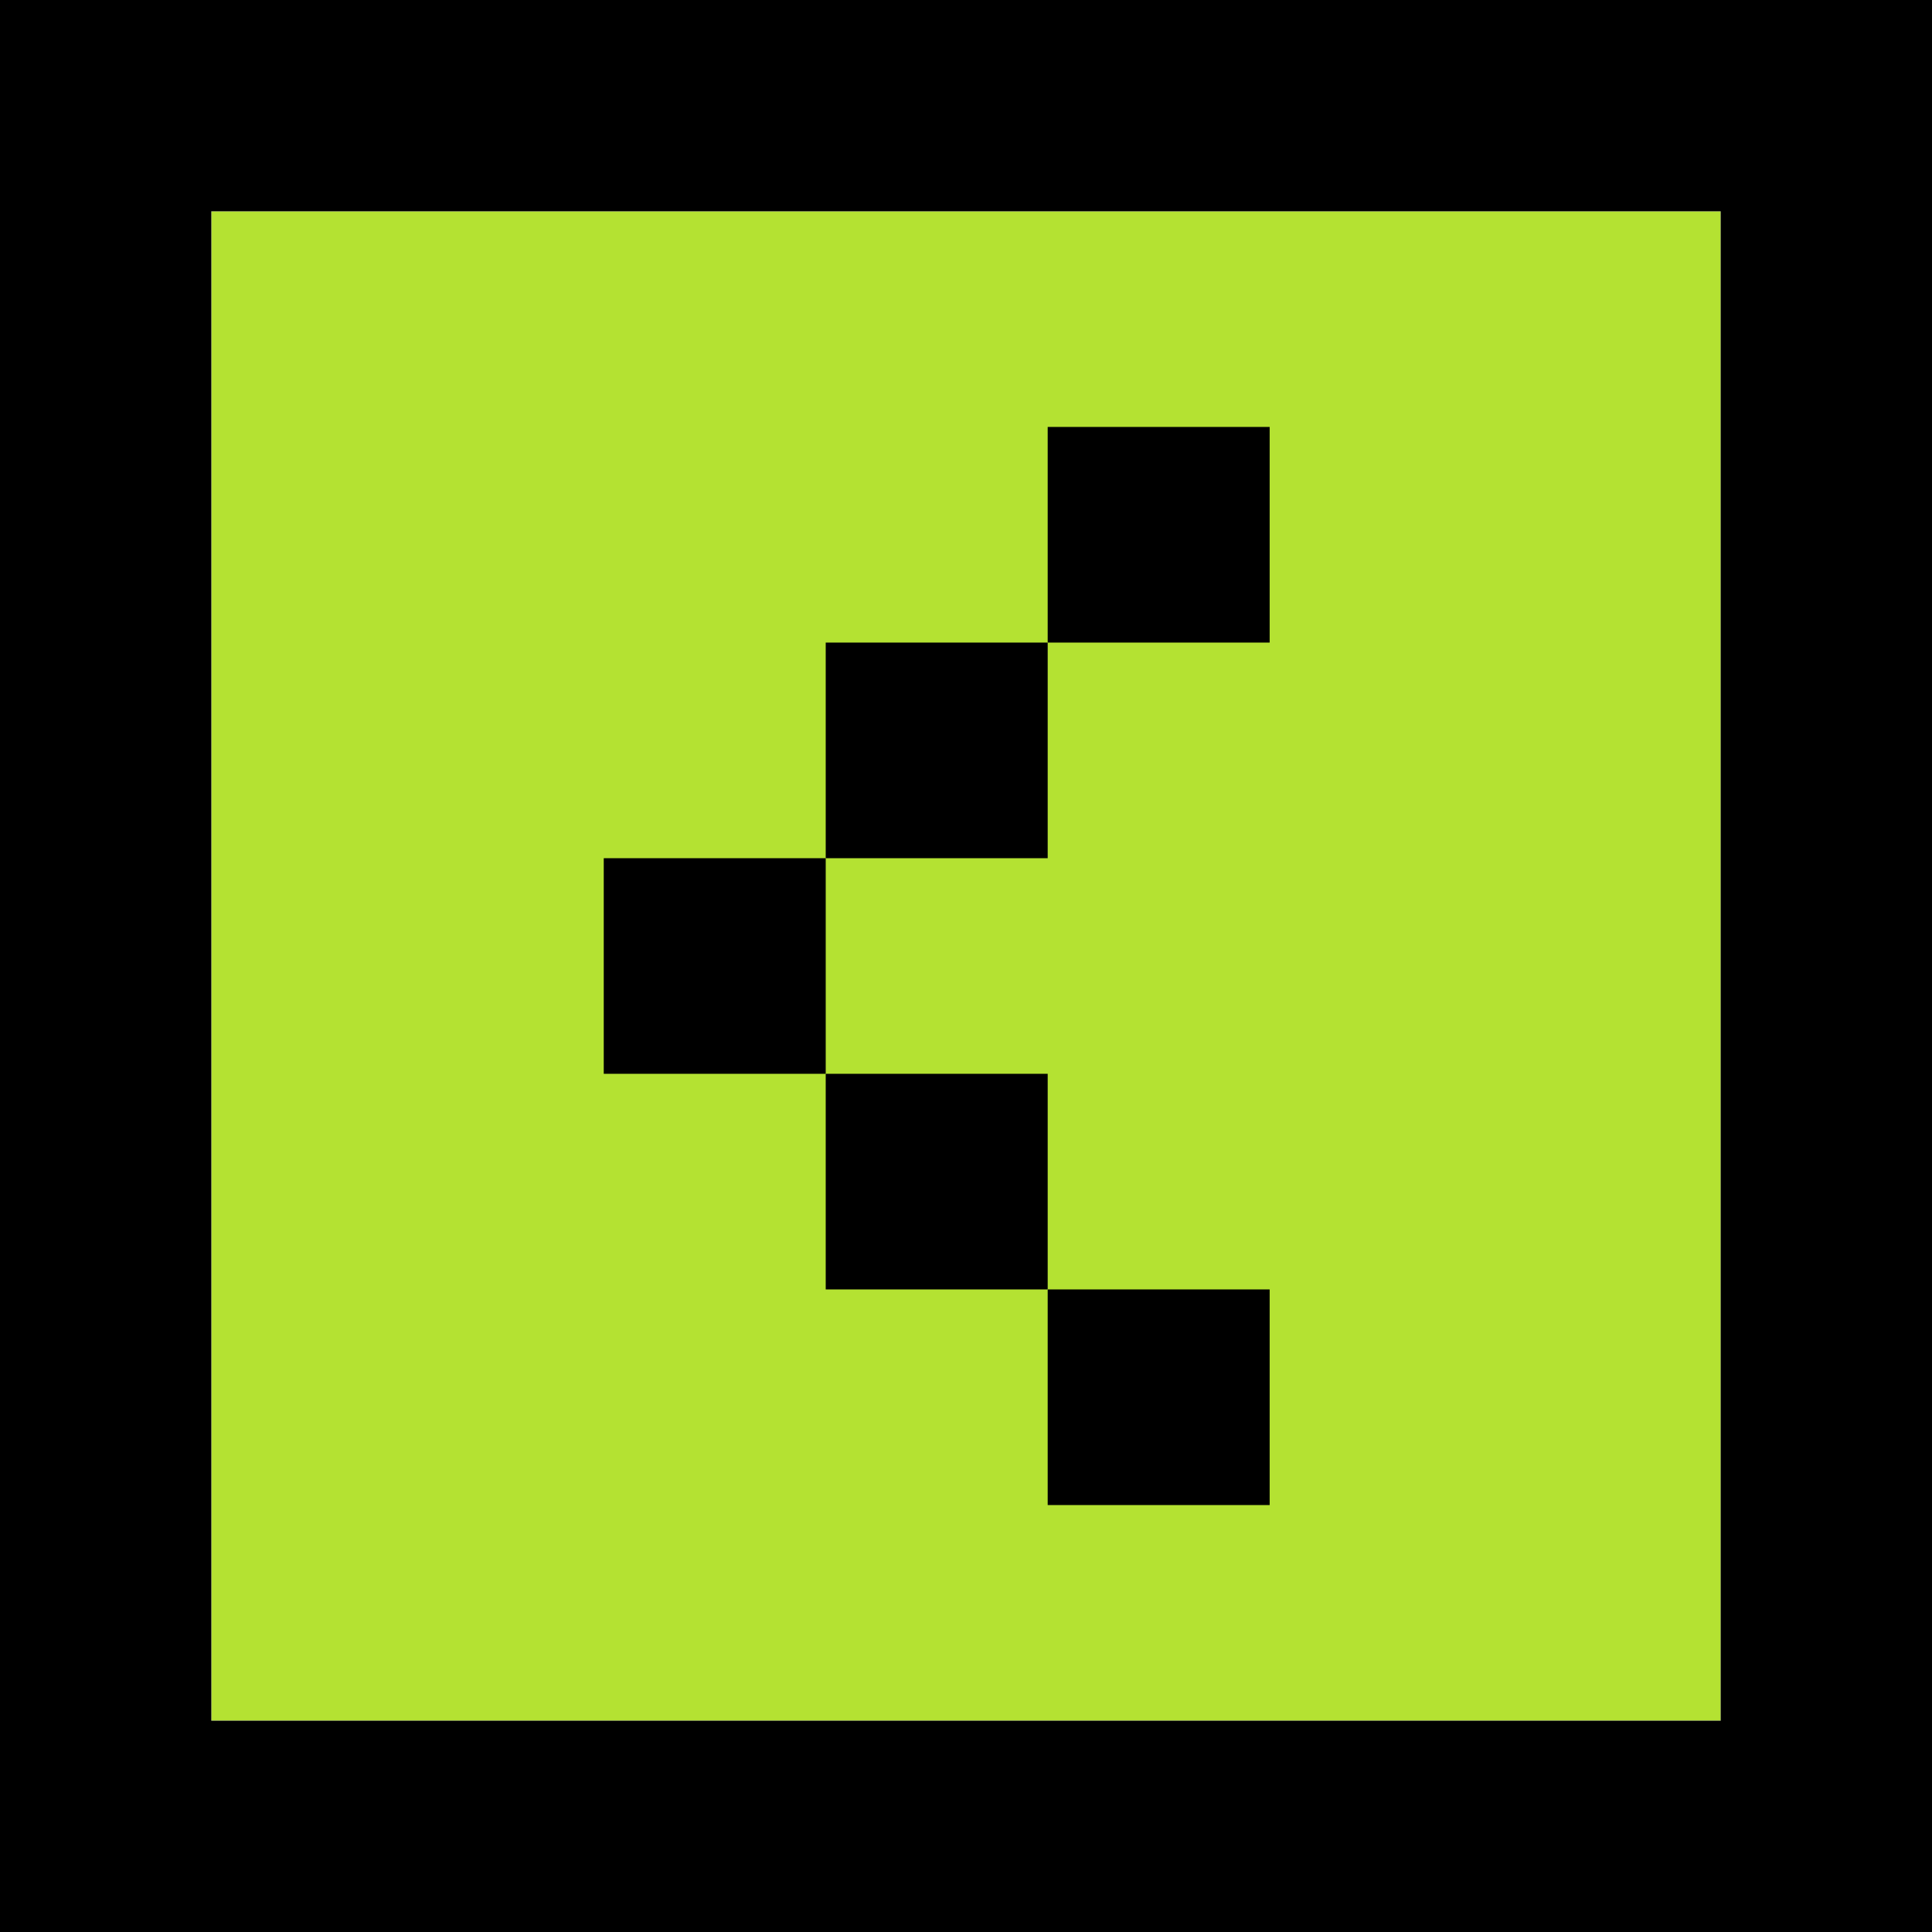 <svg width="64" height="64" viewBox="0 0 64 64" fill="none" xmlns="http://www.w3.org/2000/svg">
<path d="M7 7H57V57H7V7Z" fill="#B4E232"/>
<path d="M27.353 21.286H34.706V28.429H27.353V21.286Z" fill="black"/>
<path d="M20 28.429H27.353V35.571H20V28.429Z" fill="black"/>
<path d="M27.353 35.571H34.706V42.714H27.353V35.571Z" fill="black"/>
<path d="M34.706 14.143H42.059V21.286H34.706V14.143Z" fill="black"/>
<path d="M34.706 42.714H42.059V49.857H34.706V42.714Z" fill="black"/>
<path d="M7 3.5H3.5V7V57V60.5H7H57H60.5V57V7V3.5H57H7Z" stroke="black" stroke-width="7"/>
</svg>
